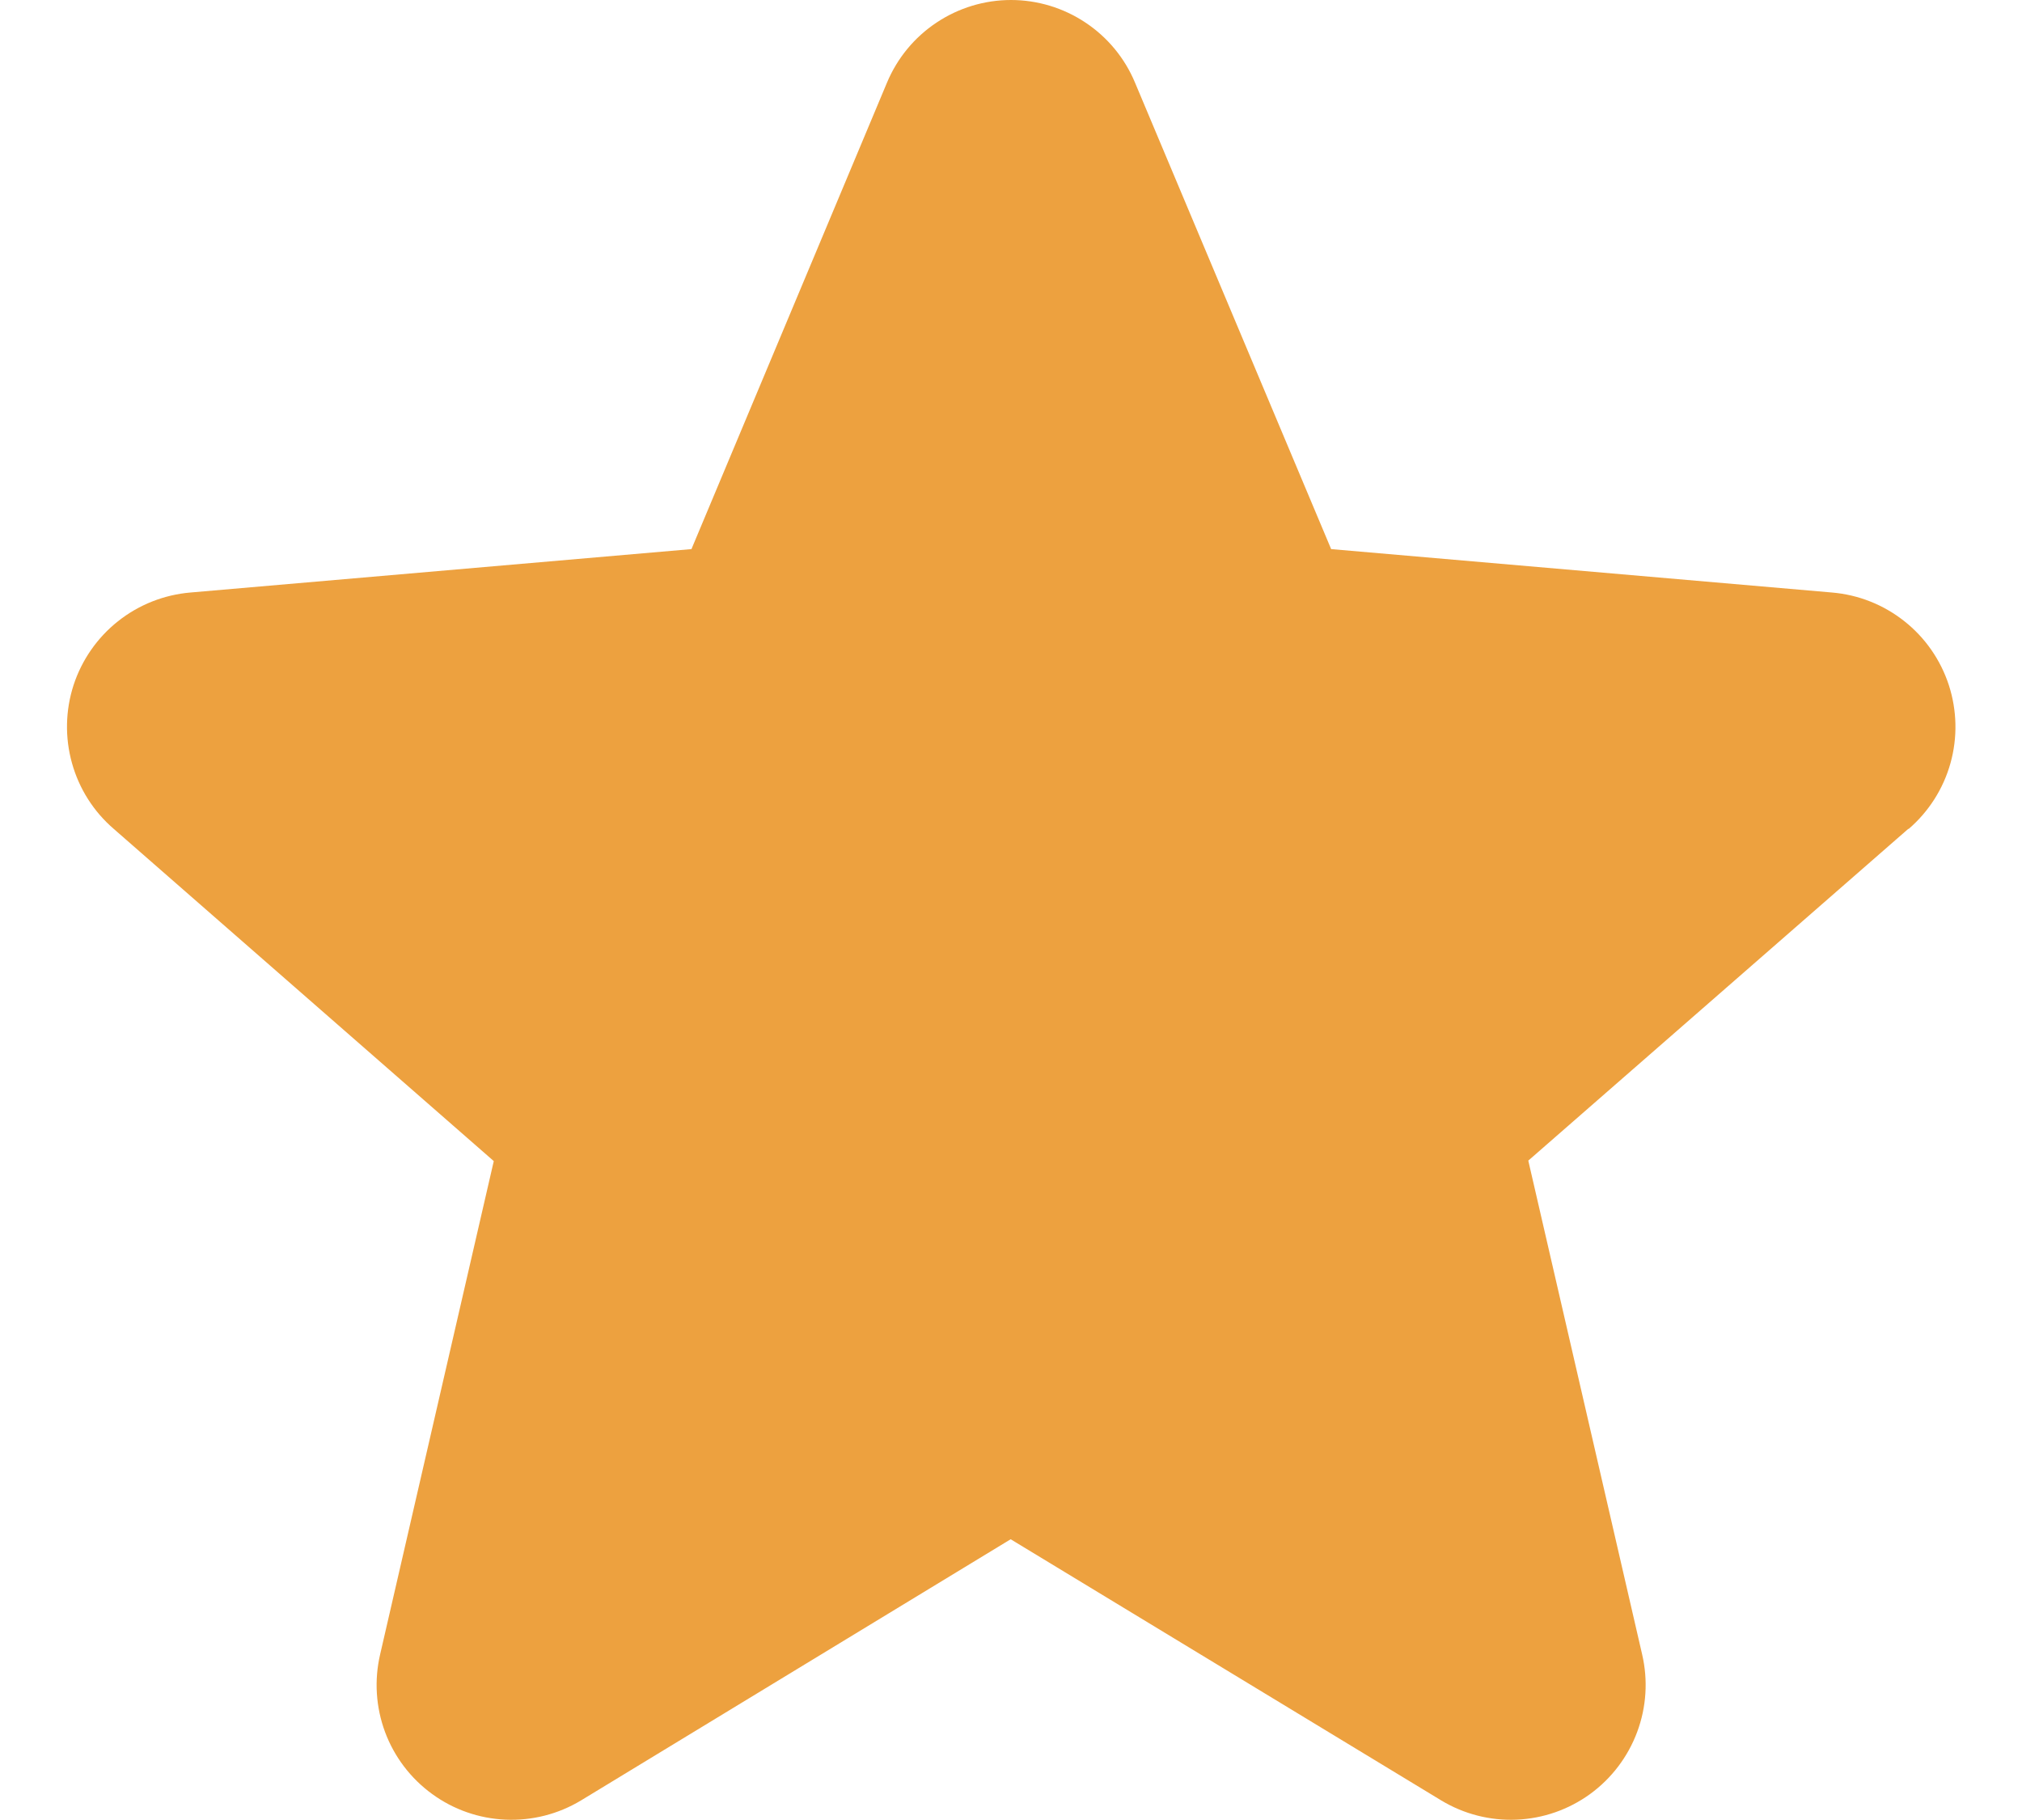 <svg width="30" height="27" viewBox="0 0 30 27" fill="none" xmlns="http://www.w3.org/2000/svg">
<path d="M28.312 12.297L22.675 17.218L24.364 24.543C24.453 24.925 24.428 25.326 24.29 25.695C24.153 26.063 23.91 26.383 23.593 26.614C23.274 26.846 22.895 26.978 22.503 26.995C22.11 27.012 21.721 26.913 21.384 26.71L14.995 22.835L8.62 26.71C8.283 26.913 7.894 27.012 7.501 26.995C7.108 26.978 6.729 26.846 6.411 26.614C6.093 26.383 5.85 26.063 5.713 25.695C5.576 25.326 5.551 24.925 5.64 24.543L7.326 17.225L1.688 12.297C1.389 12.04 1.174 11.701 1.068 11.321C0.962 10.942 0.97 10.54 1.091 10.165C1.213 9.791 1.443 9.46 1.751 9.216C2.06 8.971 2.434 8.823 2.826 8.79L10.259 8.146L13.16 1.226C13.312 0.863 13.567 0.553 13.895 0.335C14.222 0.117 14.607 0 15 0C15.393 0 15.778 0.117 16.105 0.335C16.433 0.553 16.689 0.863 16.84 1.226L19.75 8.146L27.18 8.79C27.573 8.823 27.946 8.971 28.255 9.216C28.564 9.46 28.793 9.791 28.915 10.165C29.036 10.54 29.045 10.942 28.939 11.321C28.833 11.701 28.617 12.04 28.319 12.297H28.312Z" fill="#EDA13F"/>
</svg>
